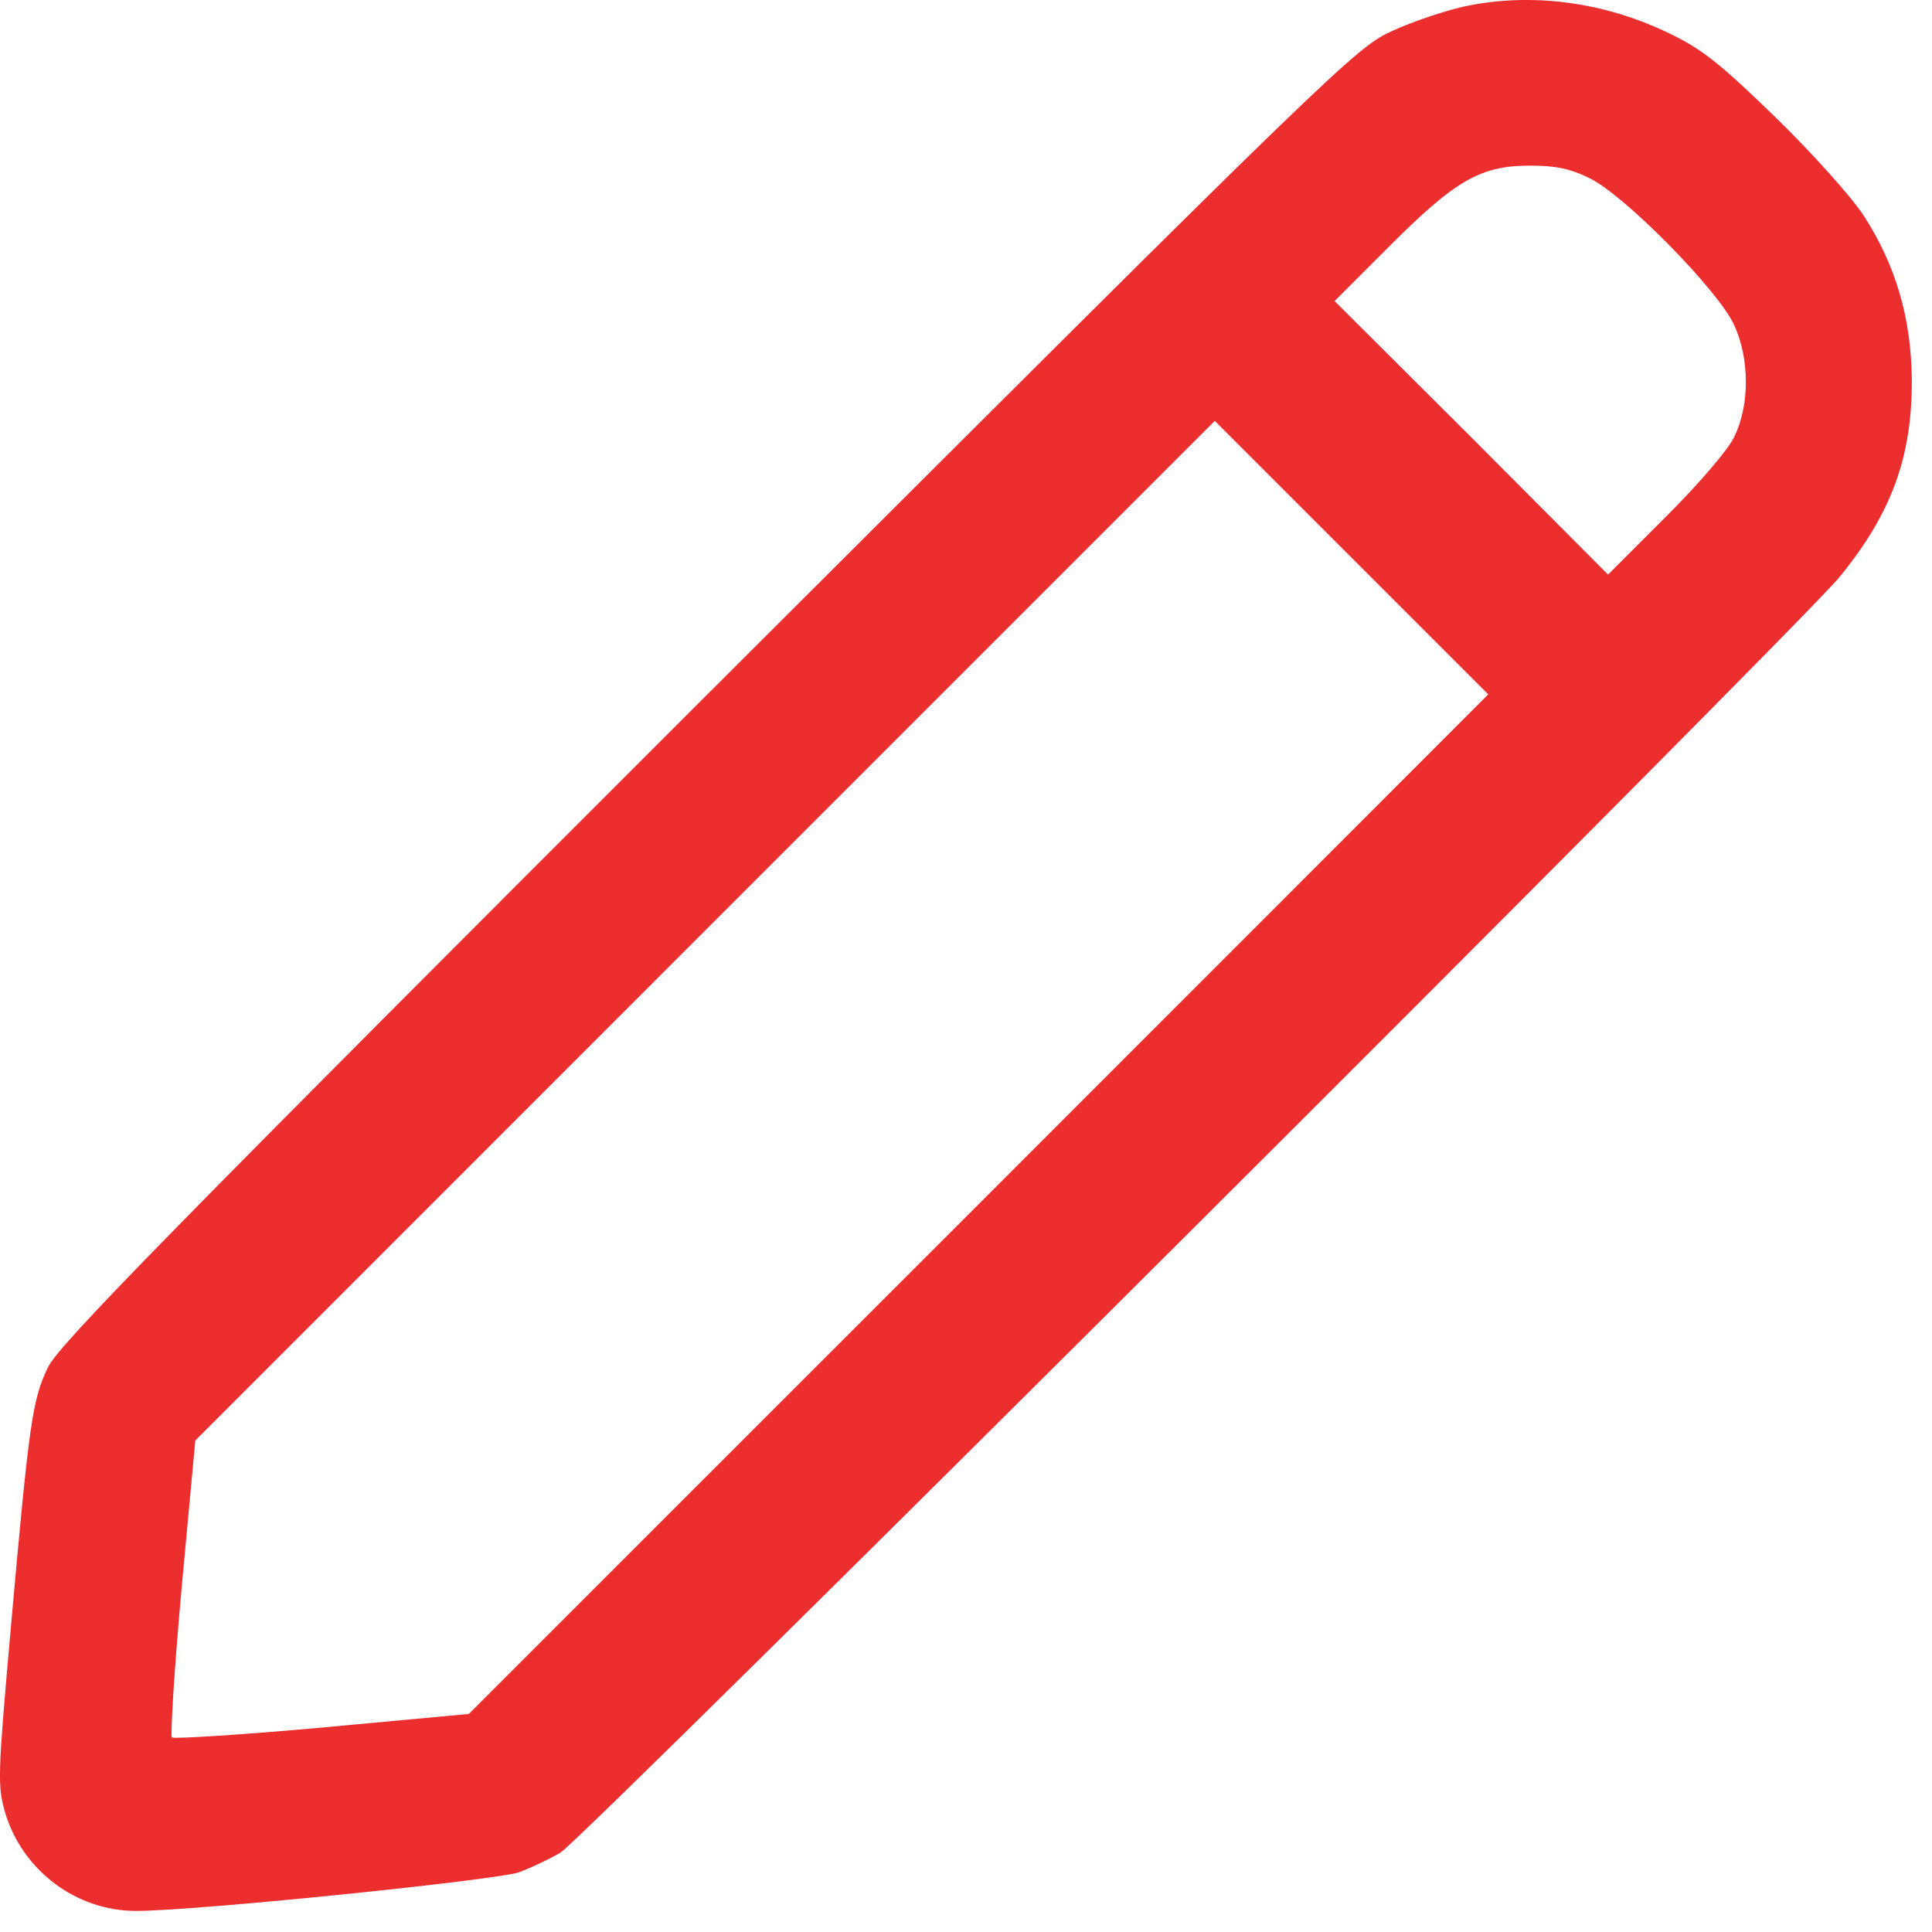 <svg width="22" height="22" viewBox="0 0 22 22" fill="none" xmlns="http://www.w3.org/2000/svg">
<path d="M16.662 0.076C16.455 0.124 16.093 0.242 15.861 0.349C15.44 0.539 15.304 0.67 8.061 7.901C1.945 14.012 0.663 15.317 0.545 15.572C0.367 15.94 0.331 16.207 0.124 18.527C-0.025 20.212 -0.031 20.33 0.058 20.639C0.254 21.297 0.865 21.76 1.547 21.76C2.235 21.76 5.64 21.41 5.907 21.321C6.05 21.268 6.263 21.167 6.382 21.096C6.637 20.947 20.489 7.13 20.945 6.573C21.538 5.849 21.776 5.202 21.77 4.318C21.764 3.624 21.586 3.013 21.218 2.449C21.082 2.242 20.631 1.737 20.216 1.334C19.587 0.723 19.379 0.557 19.006 0.379C18.258 0.017 17.428 -0.09 16.662 0.076ZM18.11 2.034C18.513 2.236 19.569 3.31 19.747 3.701C19.925 4.087 19.925 4.615 19.747 4.977C19.676 5.125 19.344 5.511 18.964 5.89L18.311 6.543L16.757 4.983L15.197 3.428L15.82 2.805C16.573 2.052 16.858 1.886 17.422 1.886C17.718 1.886 17.884 1.921 18.11 2.034ZM11.146 13.71L5.338 19.517L3.665 19.672C2.752 19.755 1.98 19.802 1.957 19.785C1.939 19.761 1.986 18.989 2.069 18.076L2.224 16.403L8.031 10.595L13.833 4.793L15.387 6.347L16.947 7.907L11.146 13.71Z" fill="#ED2E2F"/>
</svg>
